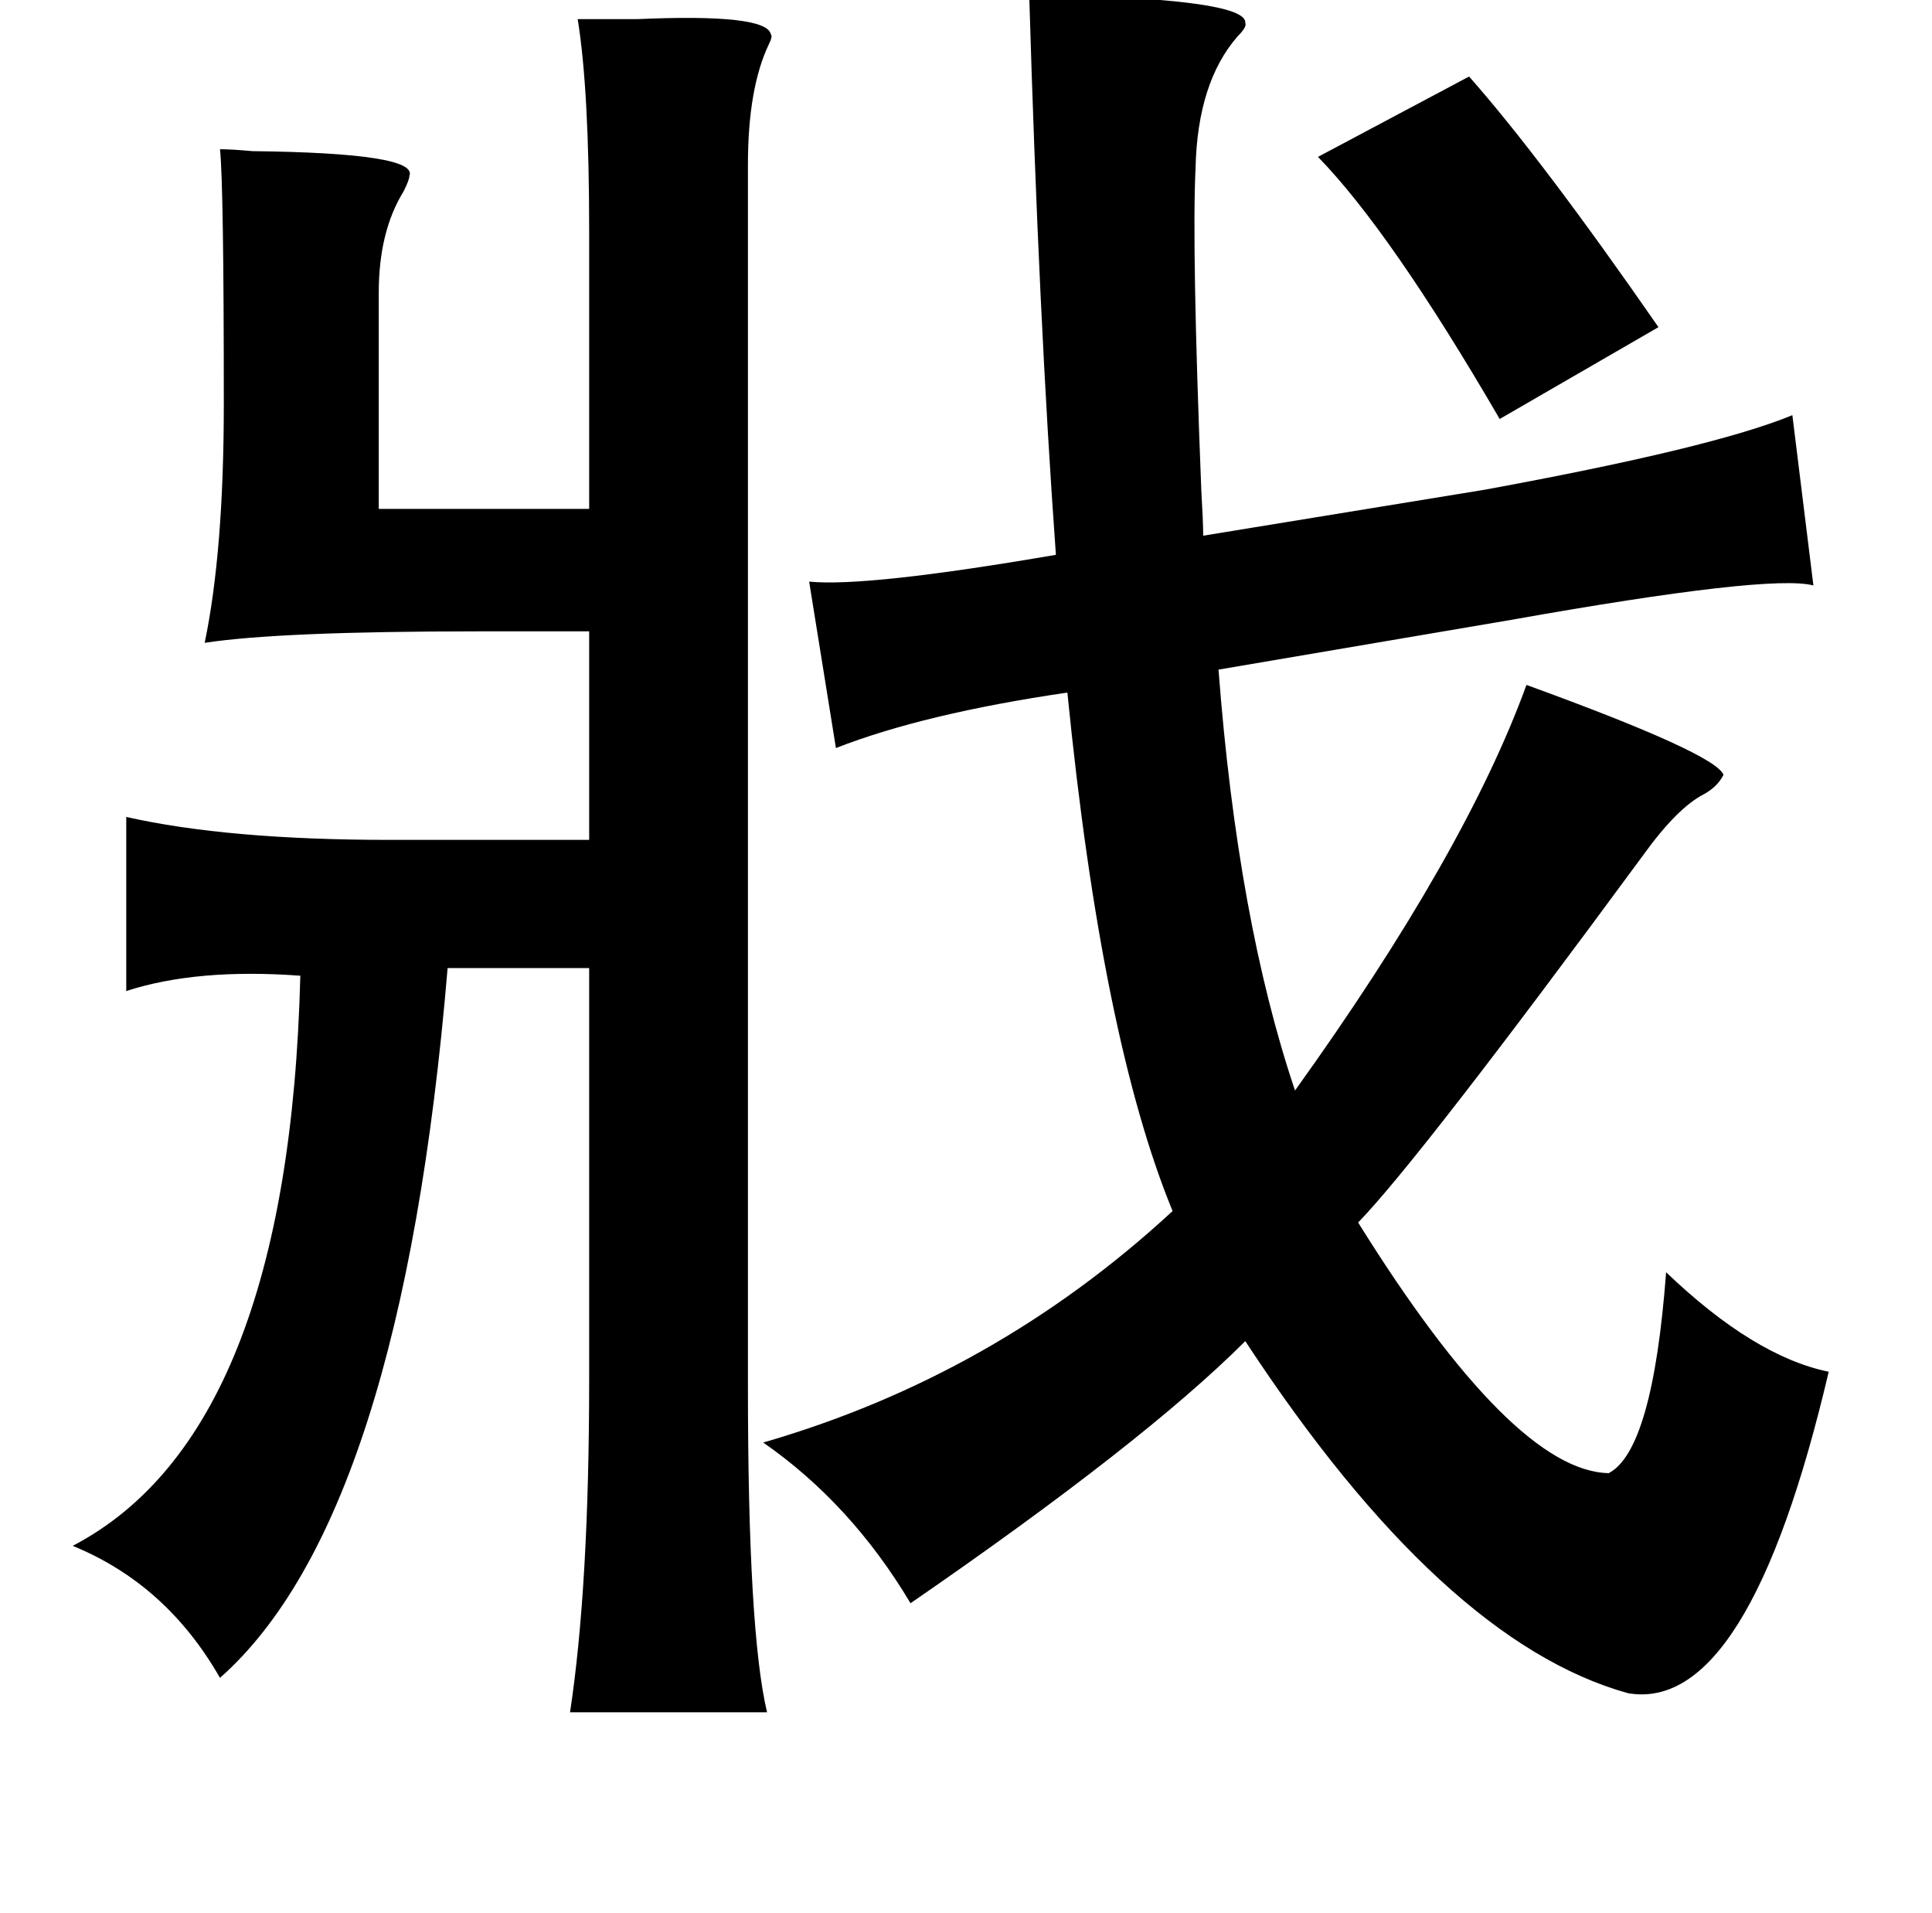 <?xml version="1.0" standalone="no"?>
<!DOCTYPE svg PUBLIC "-//W3C//DTD SVG 1.1//EN" "http://www.w3.org/Graphics/SVG/1.1/DTD/svg11.dtd" >
<svg xmlns="http://www.w3.org/2000/svg" xmlns:xlink="http://www.w3.org/1999/xlink" version="1.1" viewBox="-10 0 1010 1000">
   <path fill="currentColor"
d="M528 -4q11 1 33 2q81 3 80 14q1 2 -4 7q-21 24 -22 69q-2 41 3 168q1 17 1 24l147 -24q120 -22 161 -39l11 89q-23 -6 -158 18l-153 26q10 131 40 220q89 -124 121 -212q99 36 103 47q-3 6 -10 10q-14 7 -32 32q-117 159 -149 192q81 130 131 131q23 -12 30 -105
q46 44 85 52q-42 179 -105 168q-97 -27 -200 -184q-53 53 -175 137q-31 -52 -77 -84q121 -35 214 -121q-37 -90 -55 -271q-75 11 -121 29l-14 -87q30 3 129 -14q-9 -124 -14 -294zM292 10h31q68 -3 70 8q1 1 -1 5q-11 23 -11 63v639q0 128 10 170h-103q10 -66 10 -174v-215
h-74q-24 287 -119 371q-28 -49 -77 -69q113 -59 119 -298q-54 -4 -91 8v-91q53 12 138 12h104v-109h-58q-104 0 -143 6q10 -48 10 -125q0 -114 -2 -133q6 0 17 1q87 1 82 13q0 2 -3 8q-13 21 -13 53v113h110v-145q0 -74 -6 -111zM758 40q38 43 99 131l-83 48
q-57 -98 -95 -137z" />
</svg>
